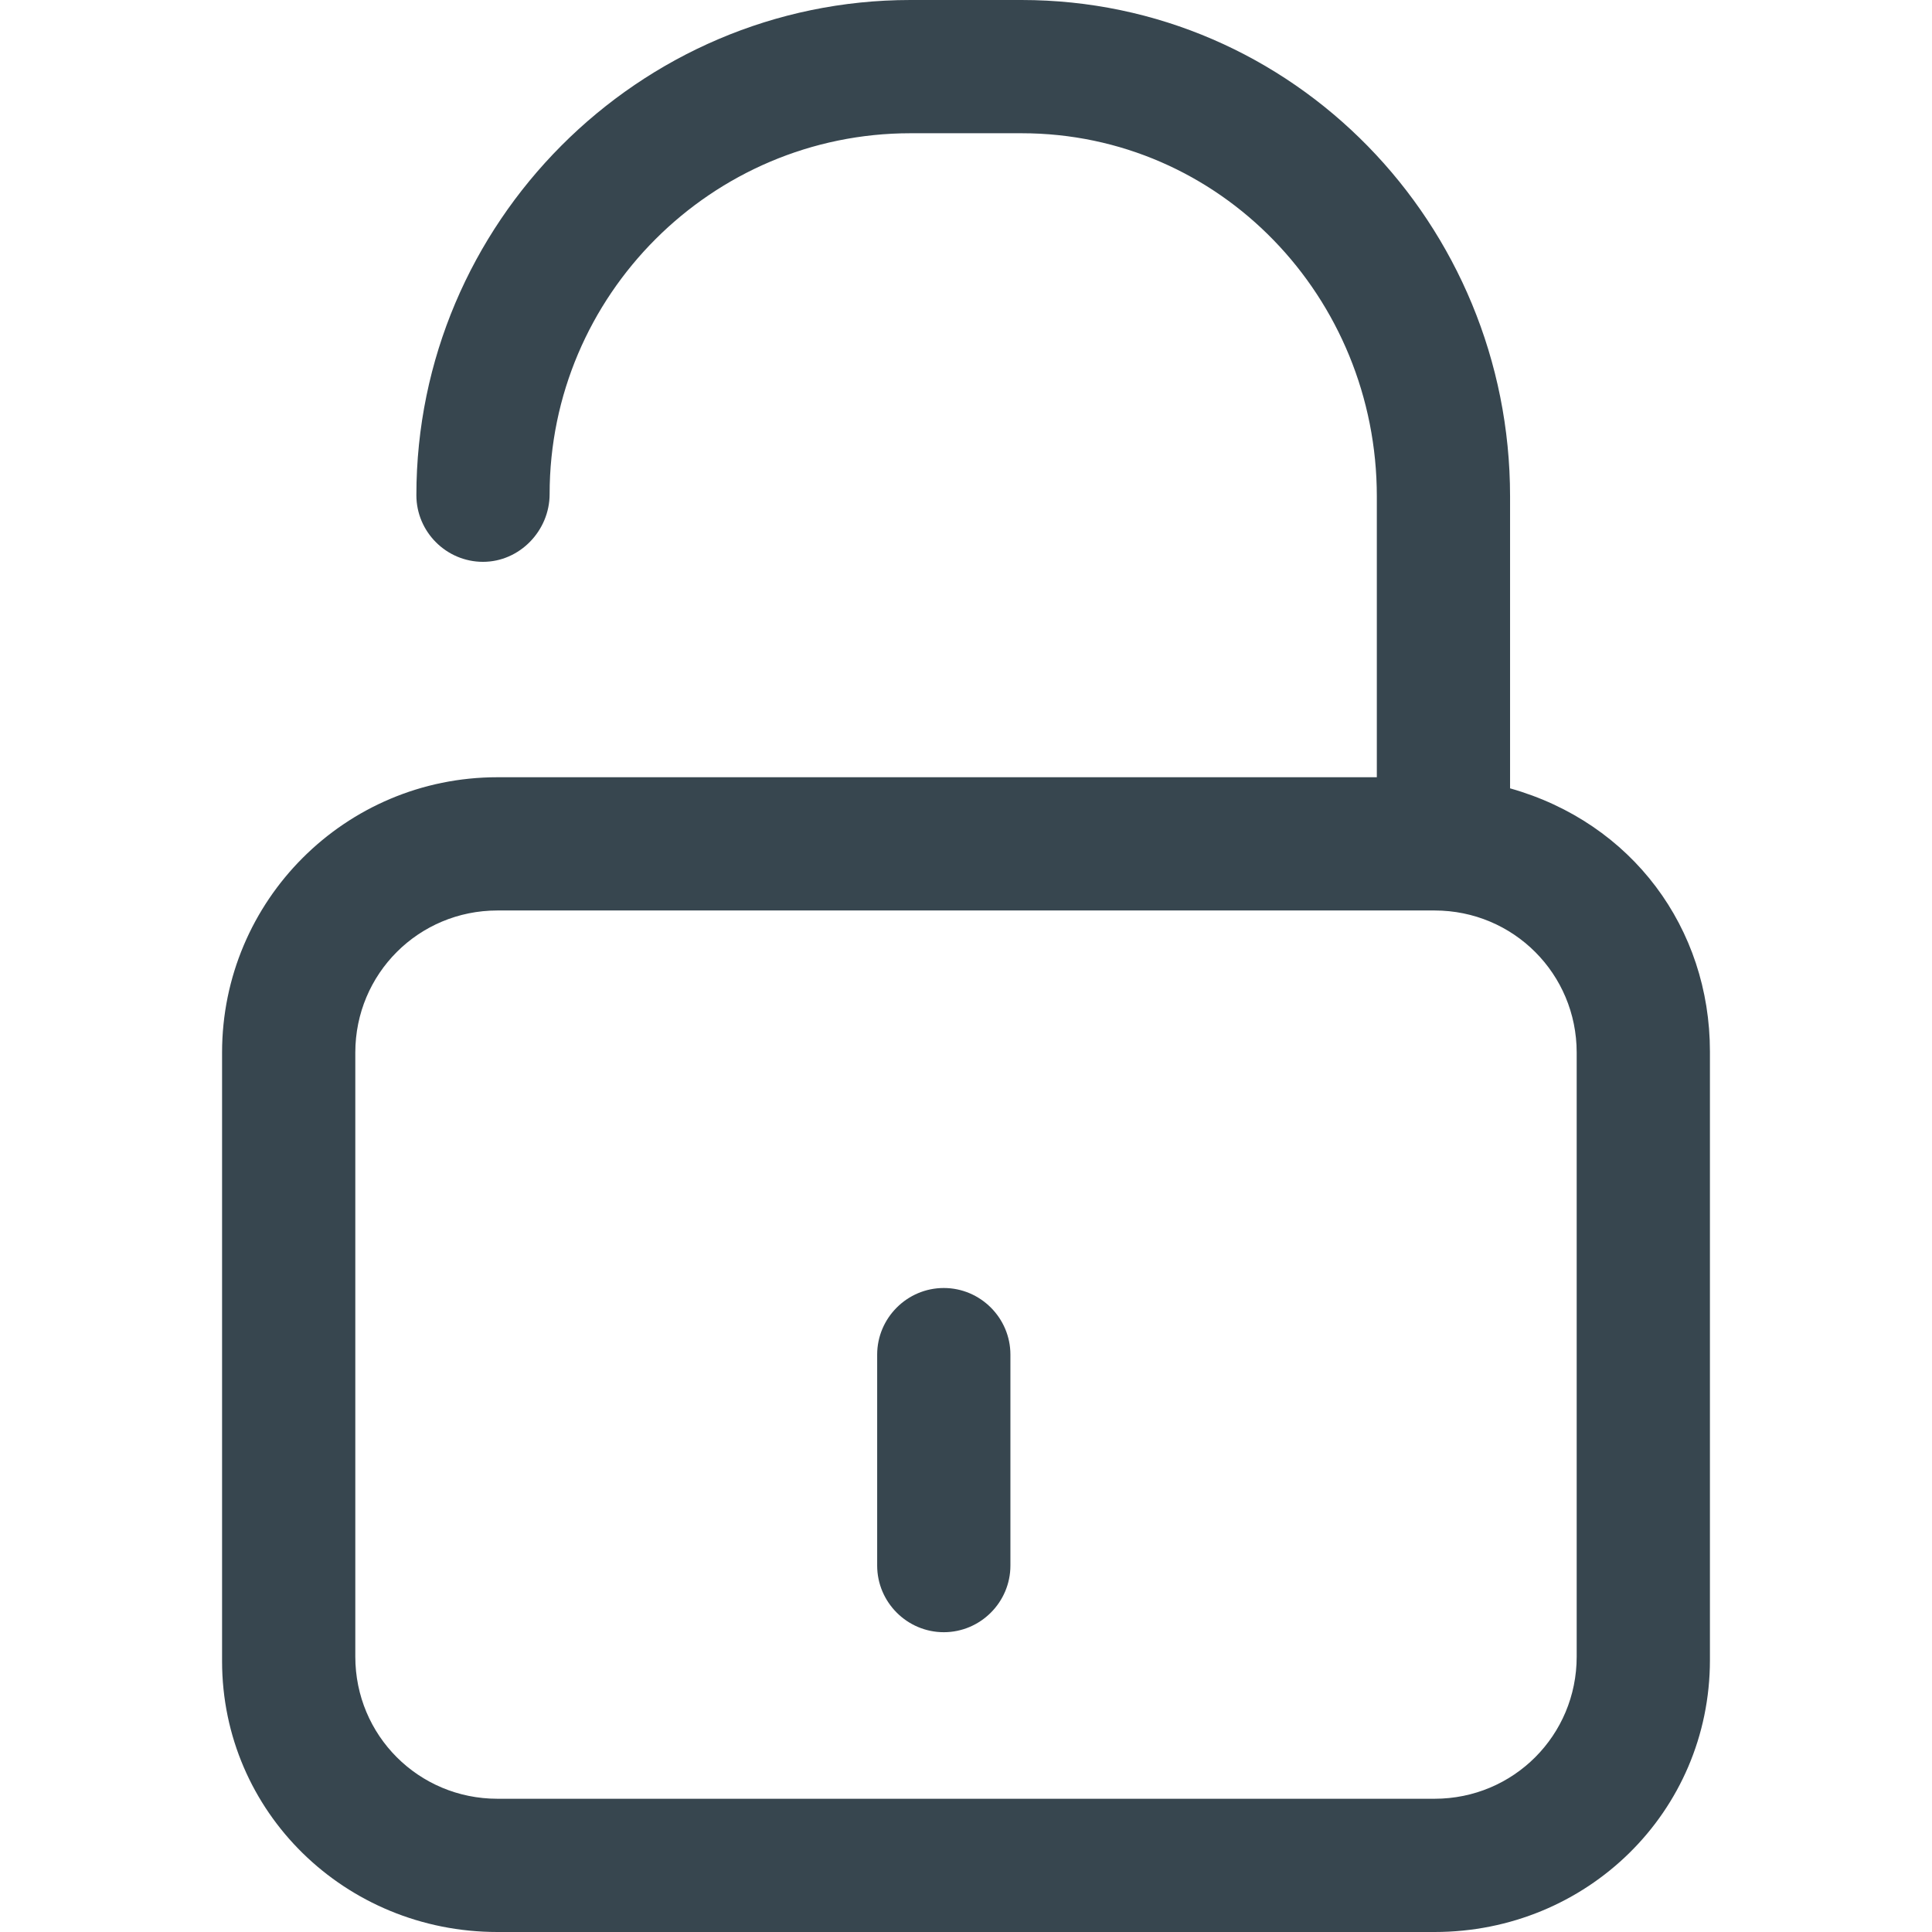 <?xml version="1.0" encoding="iso-8859-1"?>
<!-- Generator: Adobe Illustrator 18.1.1, SVG Export Plug-In . SVG Version: 6.00 Build 0)  -->
<svg version="1.1" id="Capa_1" xmlns="http://www.w3.org/2000/svg" xmlns:xlink="http://www.w3.org/1999/xlink" x="0px" y="0px"
	 viewBox="0 0 493 493" style="enable-background:new 0 0 493 493;" xml:space="preserve">
<g fill="#37464F">
	<g>
		<path d="M126.933,493h239.133c38.817,0,70.267-30.6,70.267-69.417V268.317c0-31.45-19.833-58.367-51-67.15V126.65
			C385.333,57.233,330.083,0,260.667,0h-28.333C162.917,0,106.25,56.95,106.25,126.367c0,9.35,7.65,17,17,17s17-7.933,17-17.283
			C140.25,75.367,181.617,34,232.333,34h28.333c50.717,0,90.667,41.933,90.667,92.65v71.683h-224.4
			c-38.817,0-70.267,31.45-70.267,70.267v155.267C56.667,462.4,88.117,493,126.933,493z M402.333,422.733
			c0,20.117-16.15,36.267-36.267,36.267H126.933c-20.117,0-36.267-16.15-36.267-36.267V268.6c0-20.117,16.15-36.267,36.267-36.267
			h239.133c20.117,0,36.267,16.15,36.267,36.267L402.333,422.733L402.333,422.733z"/>
		<path d="M240.833,416.5c9.35,0,17-7.65,17-17v-53.833c0-9.35-7.65-17-17-17c-9.35,0-17,7.65-17,17V399.5
			C223.833,408.85,231.483,416.5,240.833,416.5z"/>
	</g>
</g>
<g>
</g>
<g>
</g>
<g>
</g>
<g>
</g>
<g>
</g>
<g>
</g>
<g>
</g>
<g>
</g>
<g>
</g>
<g>
</g>
<g>
</g>
<g>
</g>
<g>
</g>
<g>
</g>
<g>
</g>
</svg>
